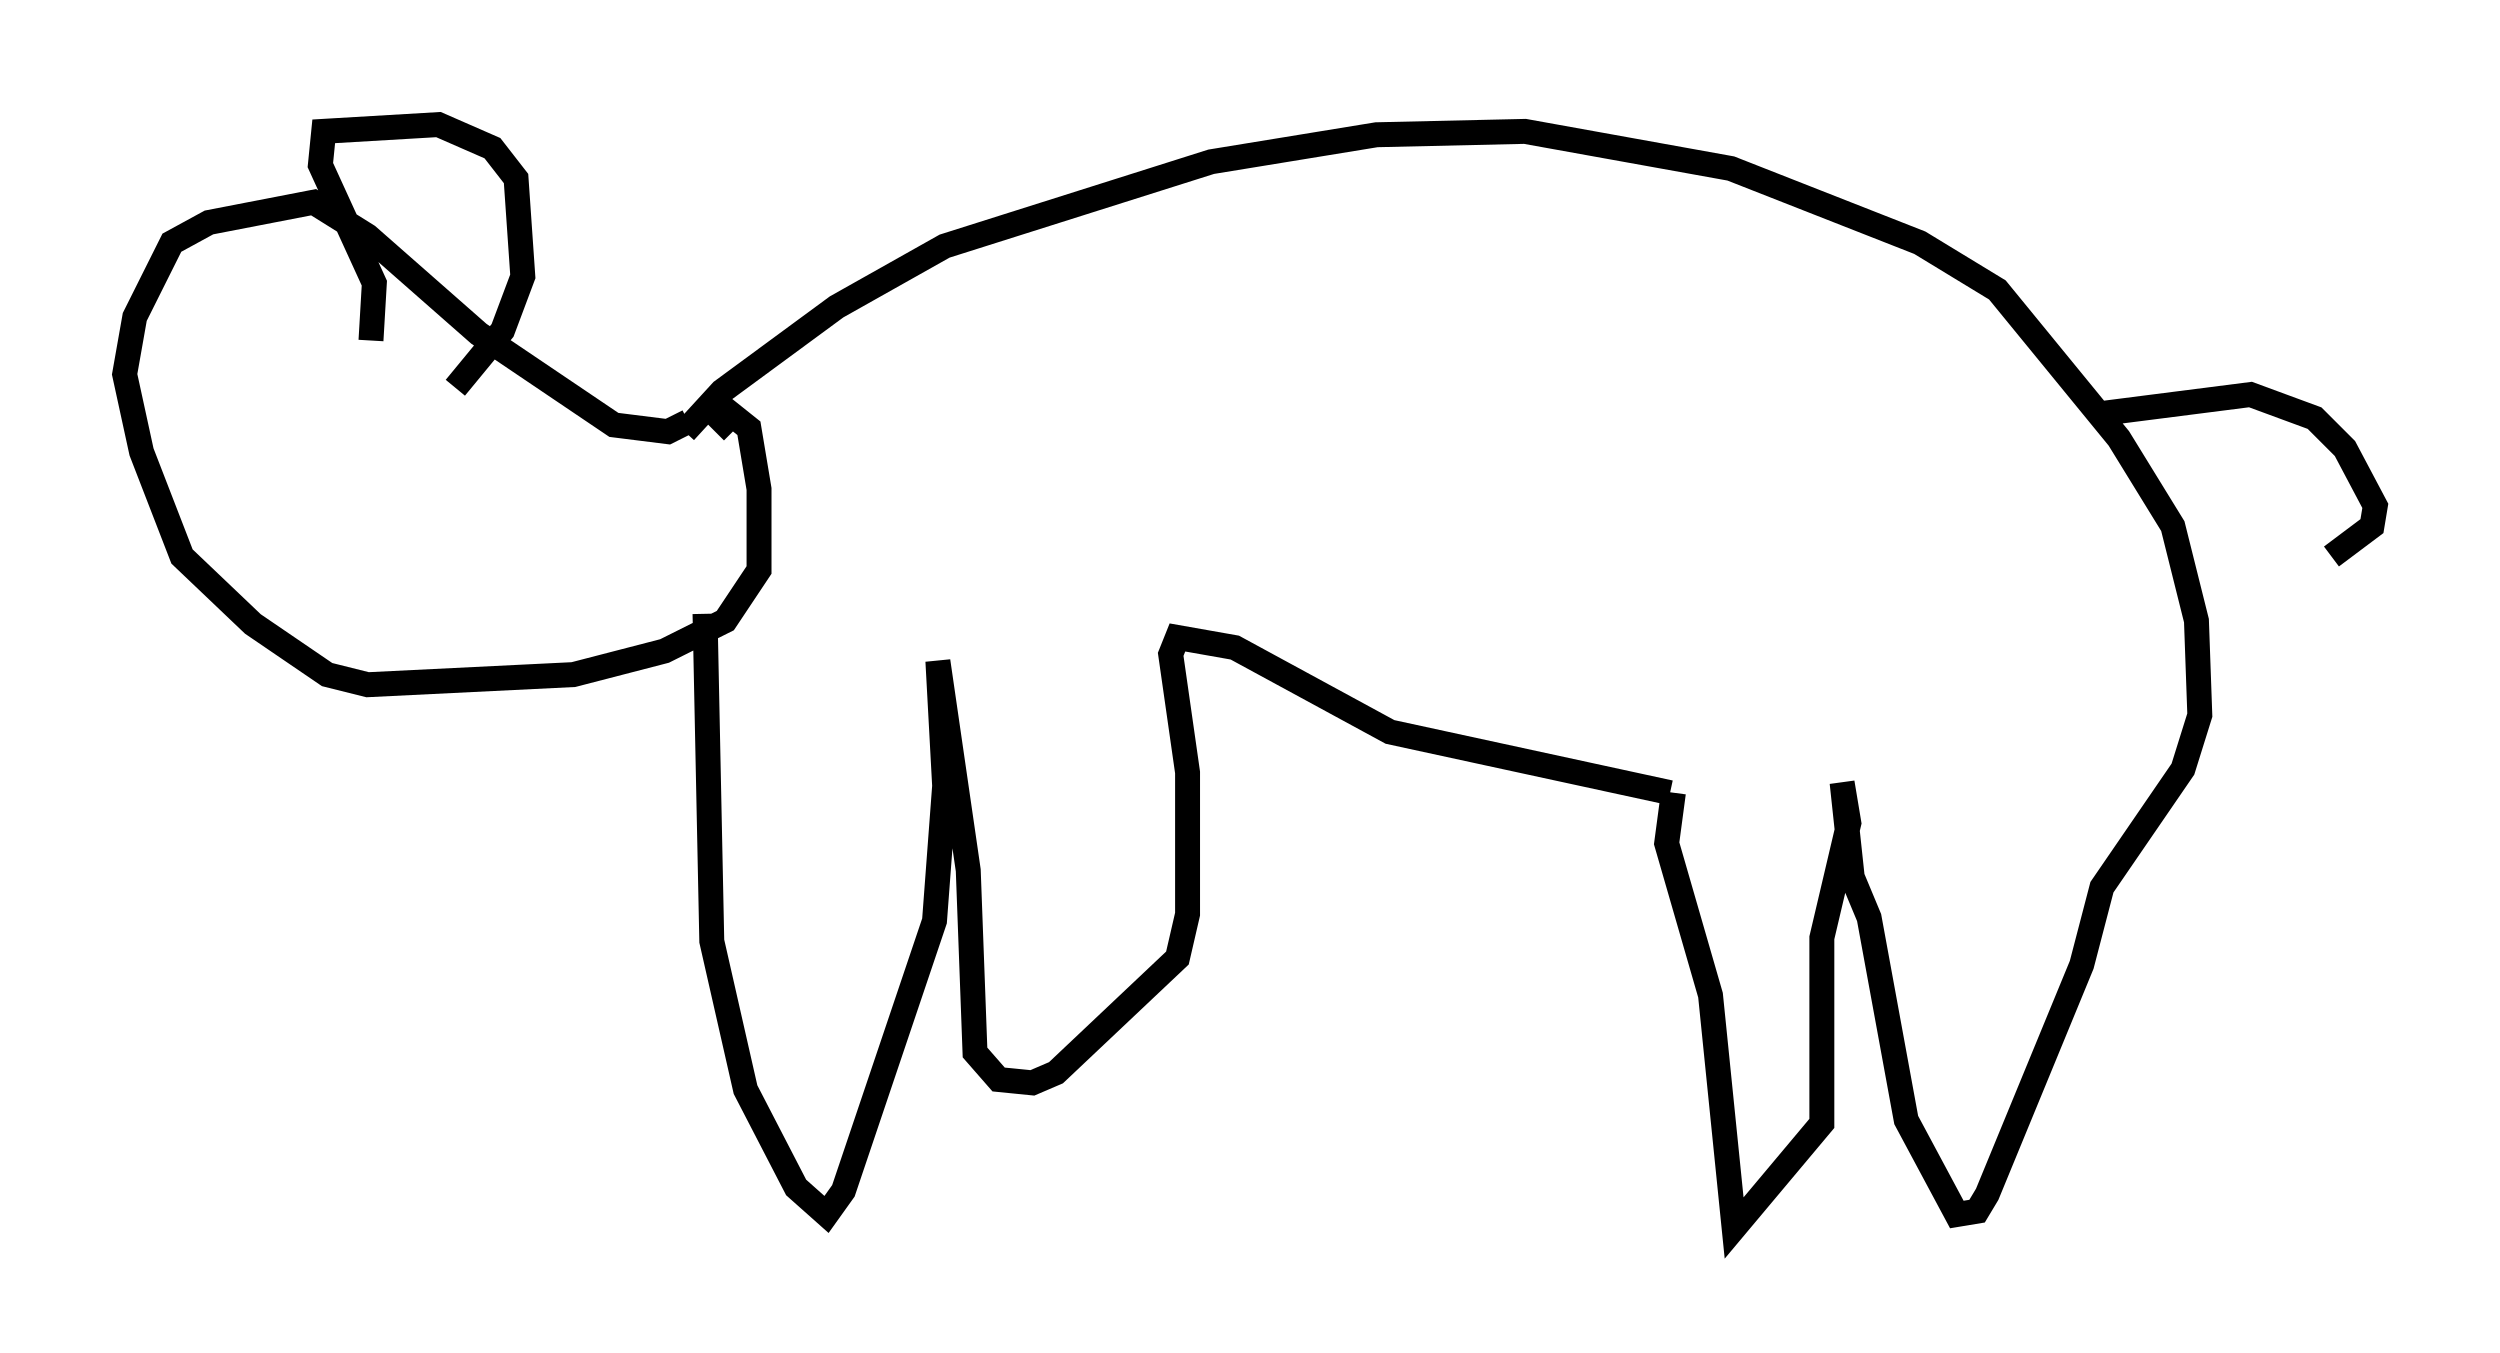 <?xml version="1.0" encoding="utf-8" ?>
<svg baseProfile="full" height="54.249" version="1.1" width="100.256" xmlns="http://www.w3.org/2000/svg" xmlns:ev="http://www.w3.org/2001/xml-events" xmlns:xlink="http://www.w3.org/1999/xlink"><defs /><rect fill="white" height="54.249" width="100.256" x="0" y="0" /><path d="M26.515, 17.584 m0.947, -0.271 l1.488, -1.624 4.601, -3.383 l4.33, -2.436 10.69, -3.383 l6.631, -1.083 5.954, -0.135 l8.254, 1.488 7.578, 2.977 l3.112, 1.894 4.871, 5.954 l2.165, 3.518 0.947, 3.789 l0.135, 3.789 -0.677, 2.165 l-3.248, 4.736 -0.812, 3.112 l-3.789, 9.202 -0.406, 0.677 l-0.812, 0.135 -2.03, -3.789 l-1.488, -8.119 -0.677, -1.624 l-0.406, -3.789 0.271, 1.624 l-1.083, 4.601 0.0, 7.442 l-3.518, 4.195 -0.947, -9.337 l-1.759, -6.089 0.271, -2.03 m-39.512, -14.885 l-0.812, 0.406 -2.165, -0.271 l-5.413, -3.654 -4.465, -3.924 l-2.165, -1.353 -4.195, 0.812 l-1.488, 0.812 -1.488, 2.977 l-0.406, 2.3 0.677, 3.112 l1.624, 4.195 2.842, 2.706 l2.977, 2.03 1.624, 0.406 l8.254, -0.406 3.654, -0.947 l2.436, -1.218 1.353, -2.03 l0.0, -3.248 -0.406, -2.436 l-0.677, -0.541 -0.677, 0.677 m-13.802, -3.654 l0.135, -2.3 -2.165, -4.736 l0.135, -1.353 4.601, -0.271 l2.165, 0.947 0.947, 1.218 l0.271, 3.924 -0.812, 2.165 l-1.894, 2.3 m10.013, 9.066 l0.271, 13.126 1.353, 5.954 l2.03, 3.924 1.218, 1.083 l0.677, -0.947 3.654, -10.825 l0.406, -5.413 -0.271, -5.007 l1.218, 8.39 0.271, 7.307 l0.947, 1.083 1.353, 0.135 l0.947, -0.406 4.871, -4.601 l0.406, -1.759 0.0, -5.683 l-0.677, -4.736 0.271, -0.677 l2.3, 0.406 6.225, 3.383 l11.231, 2.436 m16.915, -15.155 l6.36, -0.812 2.571, 0.947 l1.218, 1.218 1.218, 2.3 l-0.135, 0.812 -1.624, 1.218 " fill="none" stroke="black" stroke-width="1" /></svg>